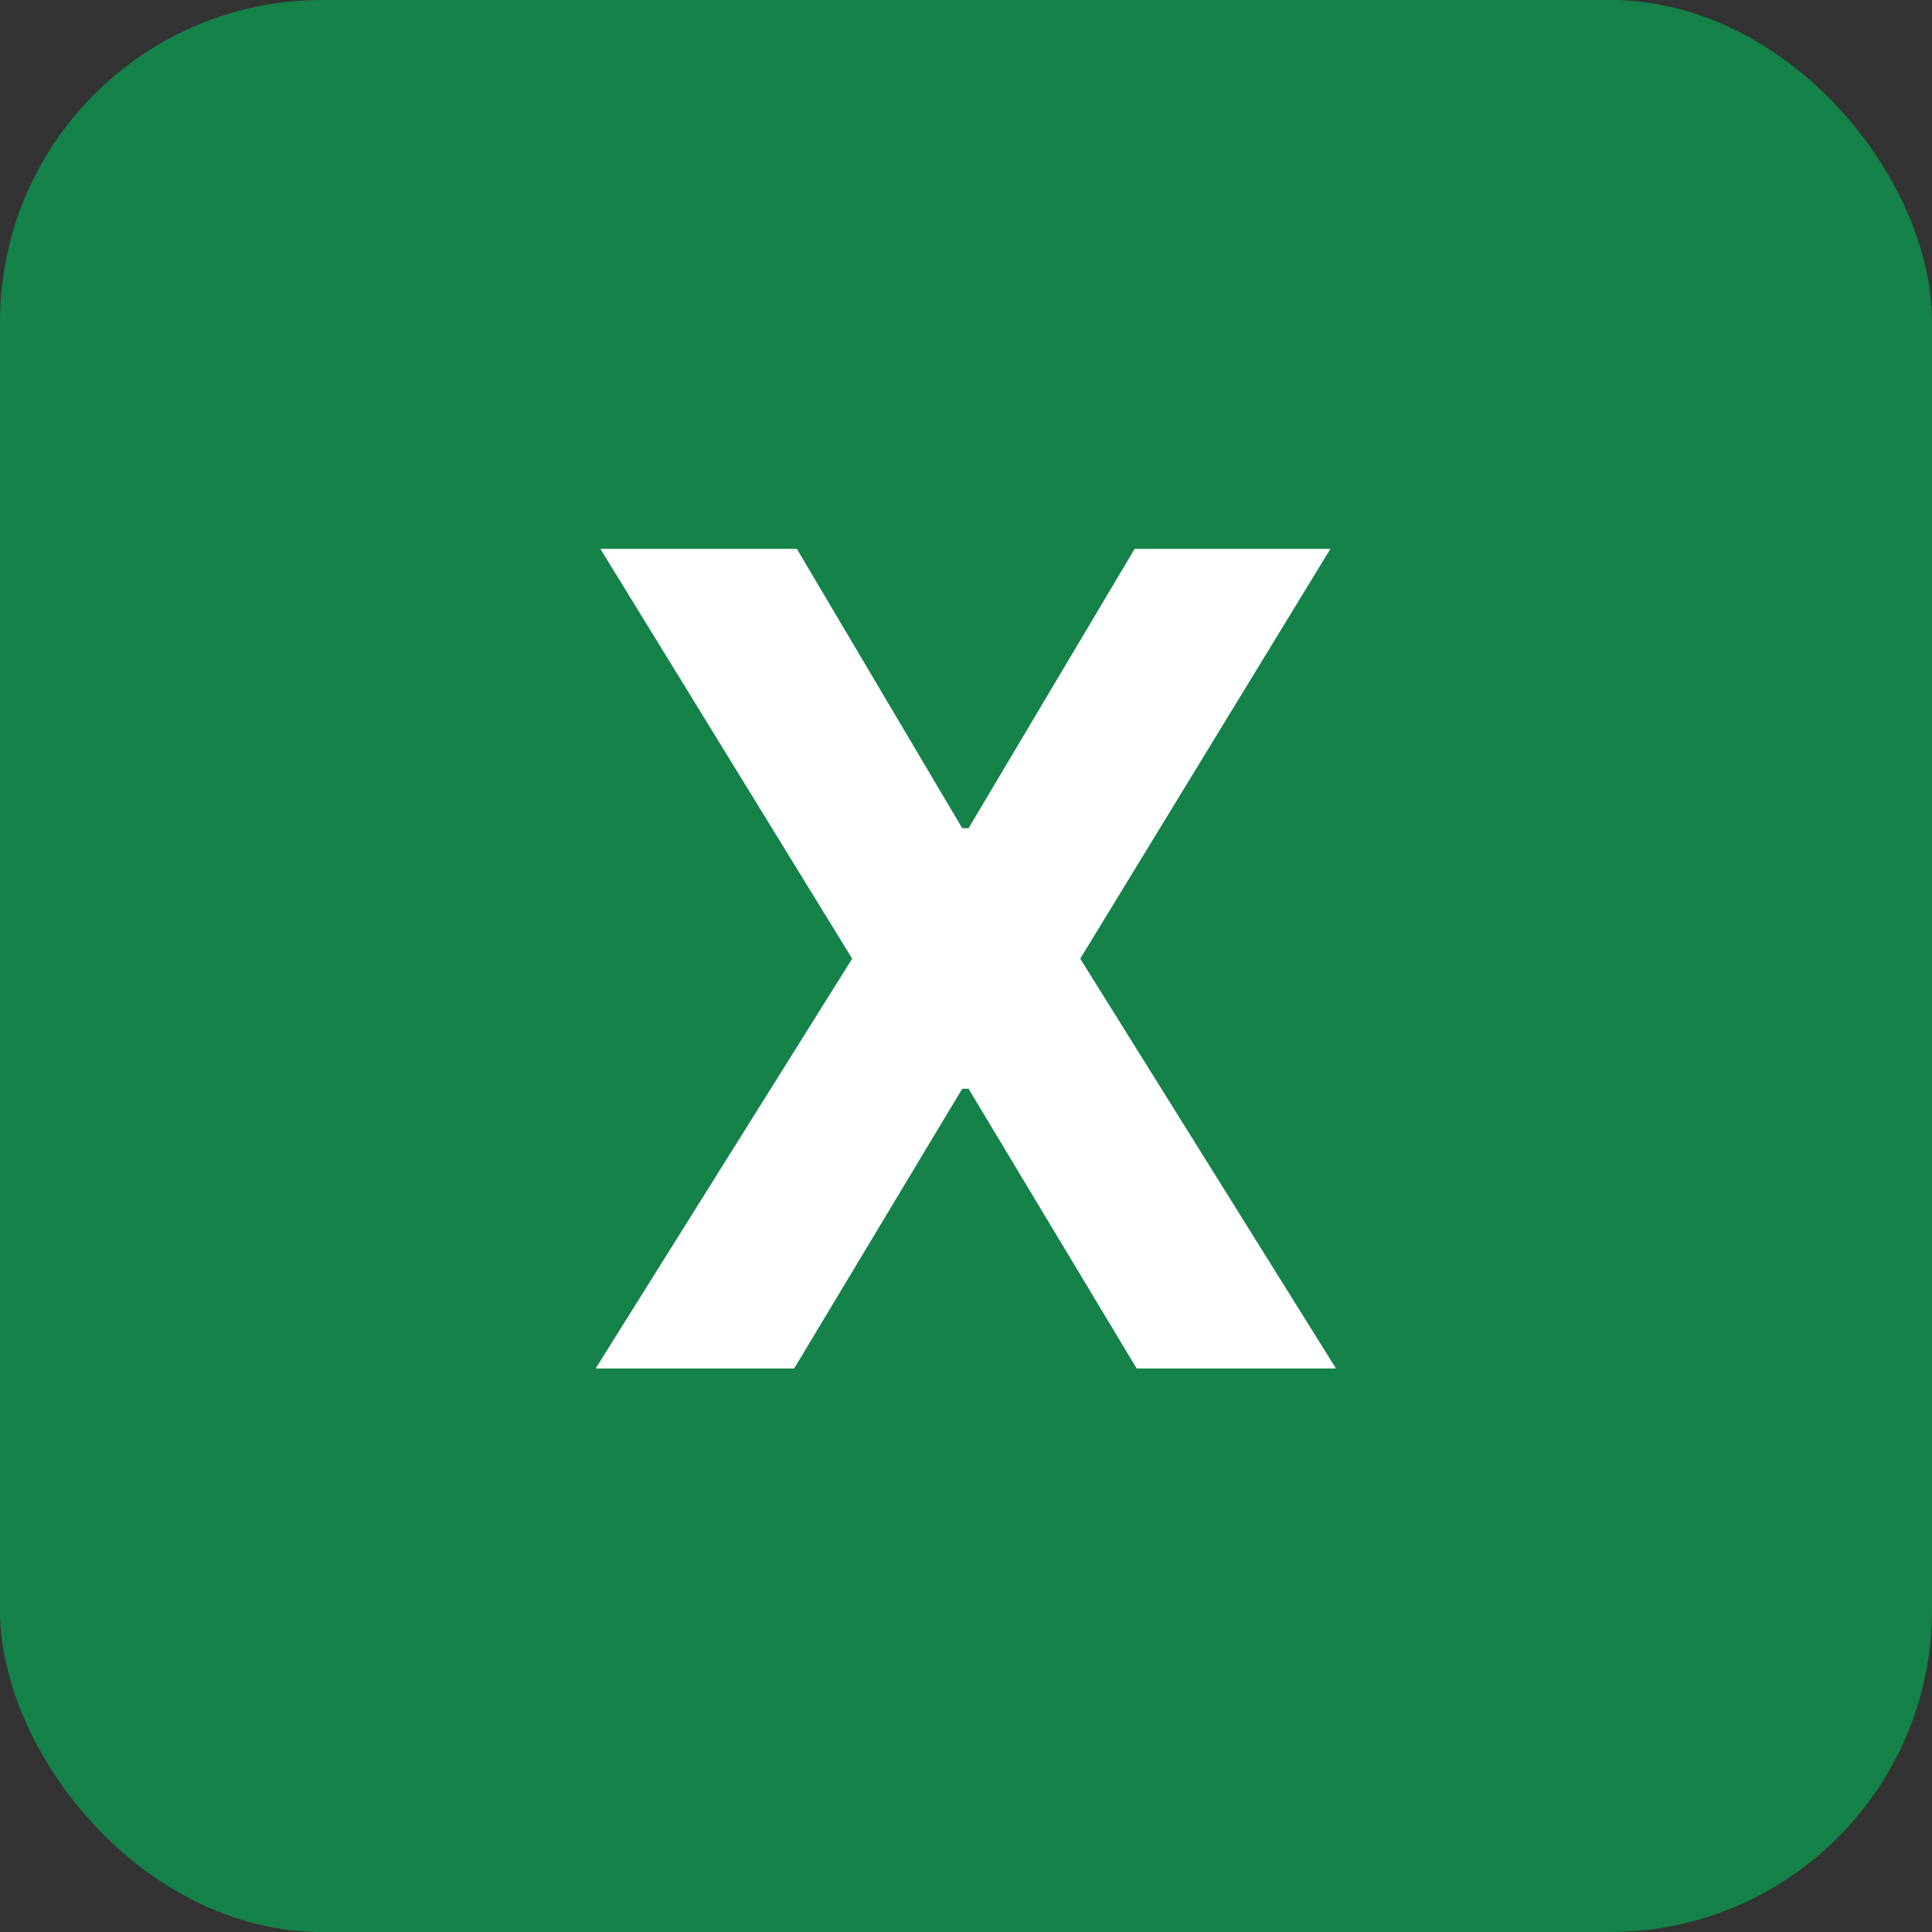 <svg width="24" height="24" viewBox="0 0 24 24" fill="none" xmlns="http://www.w3.org/2000/svg">
<rect x="0" y="0" width="24" height="24" fill="#333333" stroke="none"/>
<rect width="24" height="24" rx="4" fill="#158249"/>
<path d="M9.899 6.818L11.953 10.288H12.032L14.095 6.818H16.527L13.419 11.909L16.596 17H14.12L12.032 13.525H11.953L9.865 17H7.399L10.586 11.909L7.458 6.818H9.899Z" fill="white"/>
</svg>
